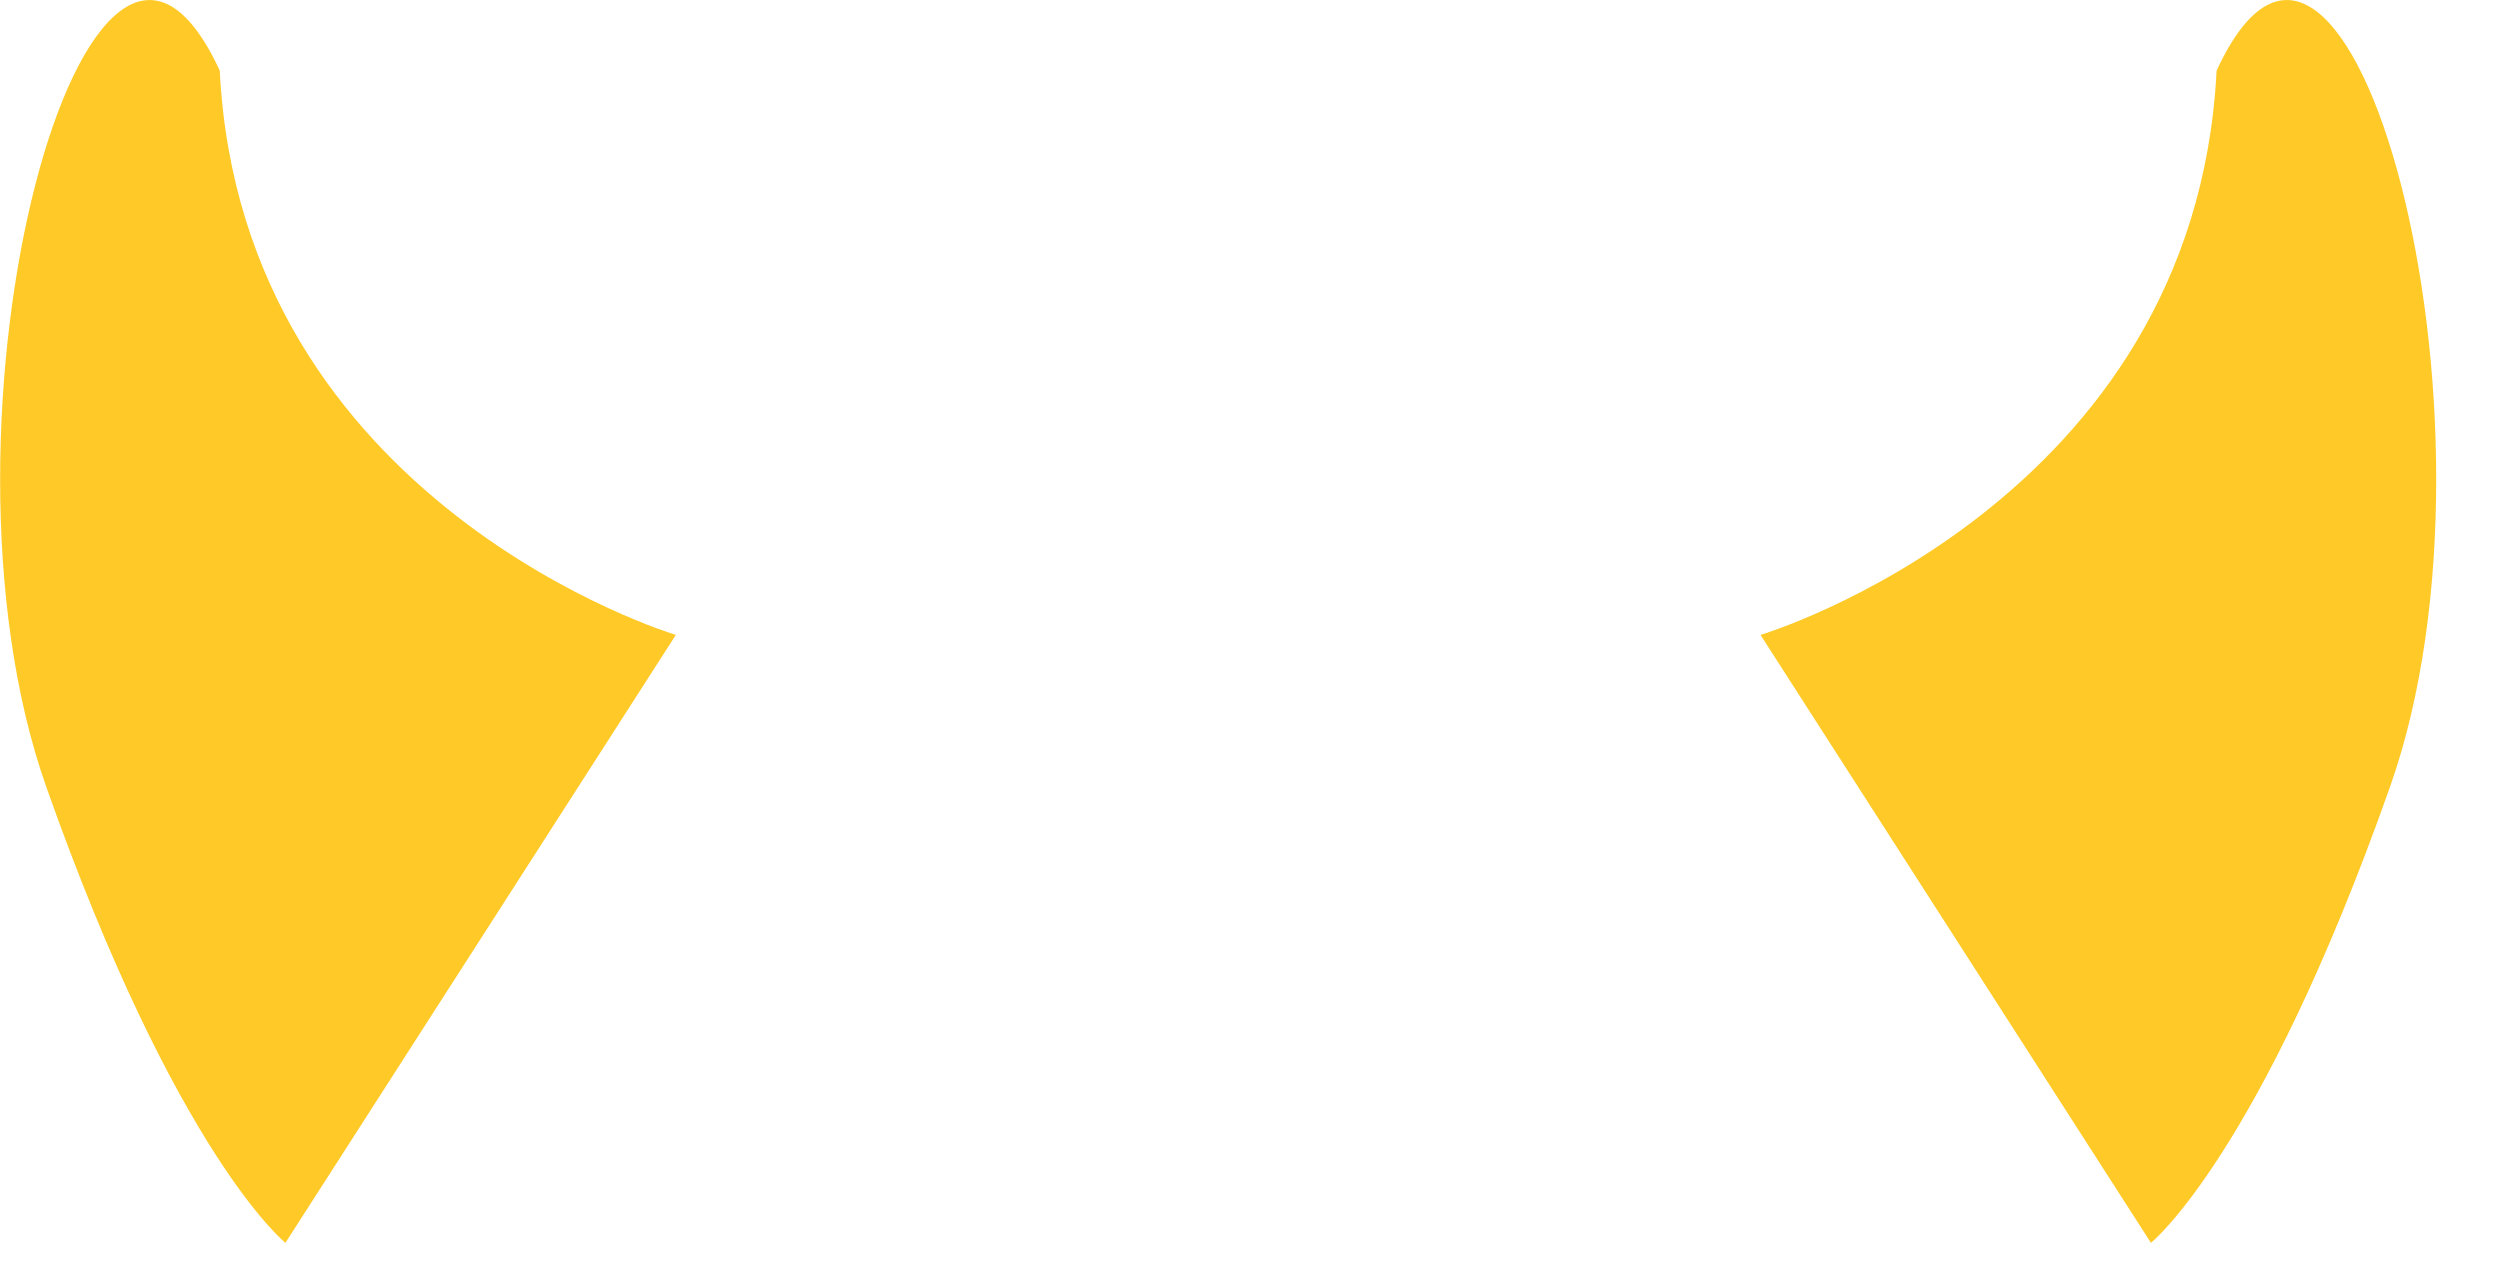 <?xml version="1.0" encoding="UTF-8" standalone="no"?>
<!DOCTYPE svg PUBLIC "-//W3C//DTD SVG 1.1//EN" "http://www.w3.org/Graphics/SVG/1.1/DTD/svg11.dtd">
<svg width="100%" height="100%" viewBox="0 0 35 18" version="1.1" xmlns="http://www.w3.org/2000/svg" xmlns:xlink="http://www.w3.org/1999/xlink" xml:space="preserve" xmlns:serif="http://www.serif.com/" style="fill-rule:evenodd;clip-rule:evenodd;stroke-linejoin:round;stroke-miterlimit:2;">
    <g transform="matrix(1,0,0,1,-547.705,-563.267)">
        <g>
            <g transform="matrix(-0.235,-0.972,-0.972,0.235,552.223,564.924)">
                <path d="M-8.191,-3.106C-8.191,-3.106 -4.993,2.374 0.988,1.244C5.255,2.089 -2.742,6.521 -8.191,5.961C-13.642,5.4 -15.179,4.207 -15.179,4.207L-8.191,-3.106Z" style="fill:rgb(255,202,39);fill-rule:nonzero;"/>
            </g>
            <g transform="matrix(-0.235,0.972,0.972,0.235,577.296,564.924)">
                <path d="M8.191,-3.106C8.191,-3.106 4.993,2.374 -0.988,1.244C-5.255,2.089 2.741,6.521 8.191,5.96C13.642,5.4 15.179,4.207 15.179,4.207L8.191,-3.106Z" style="fill:rgb(255,202,39);fill-rule:nonzero;"/>
            </g>
        </g>
    </g>
</svg>
